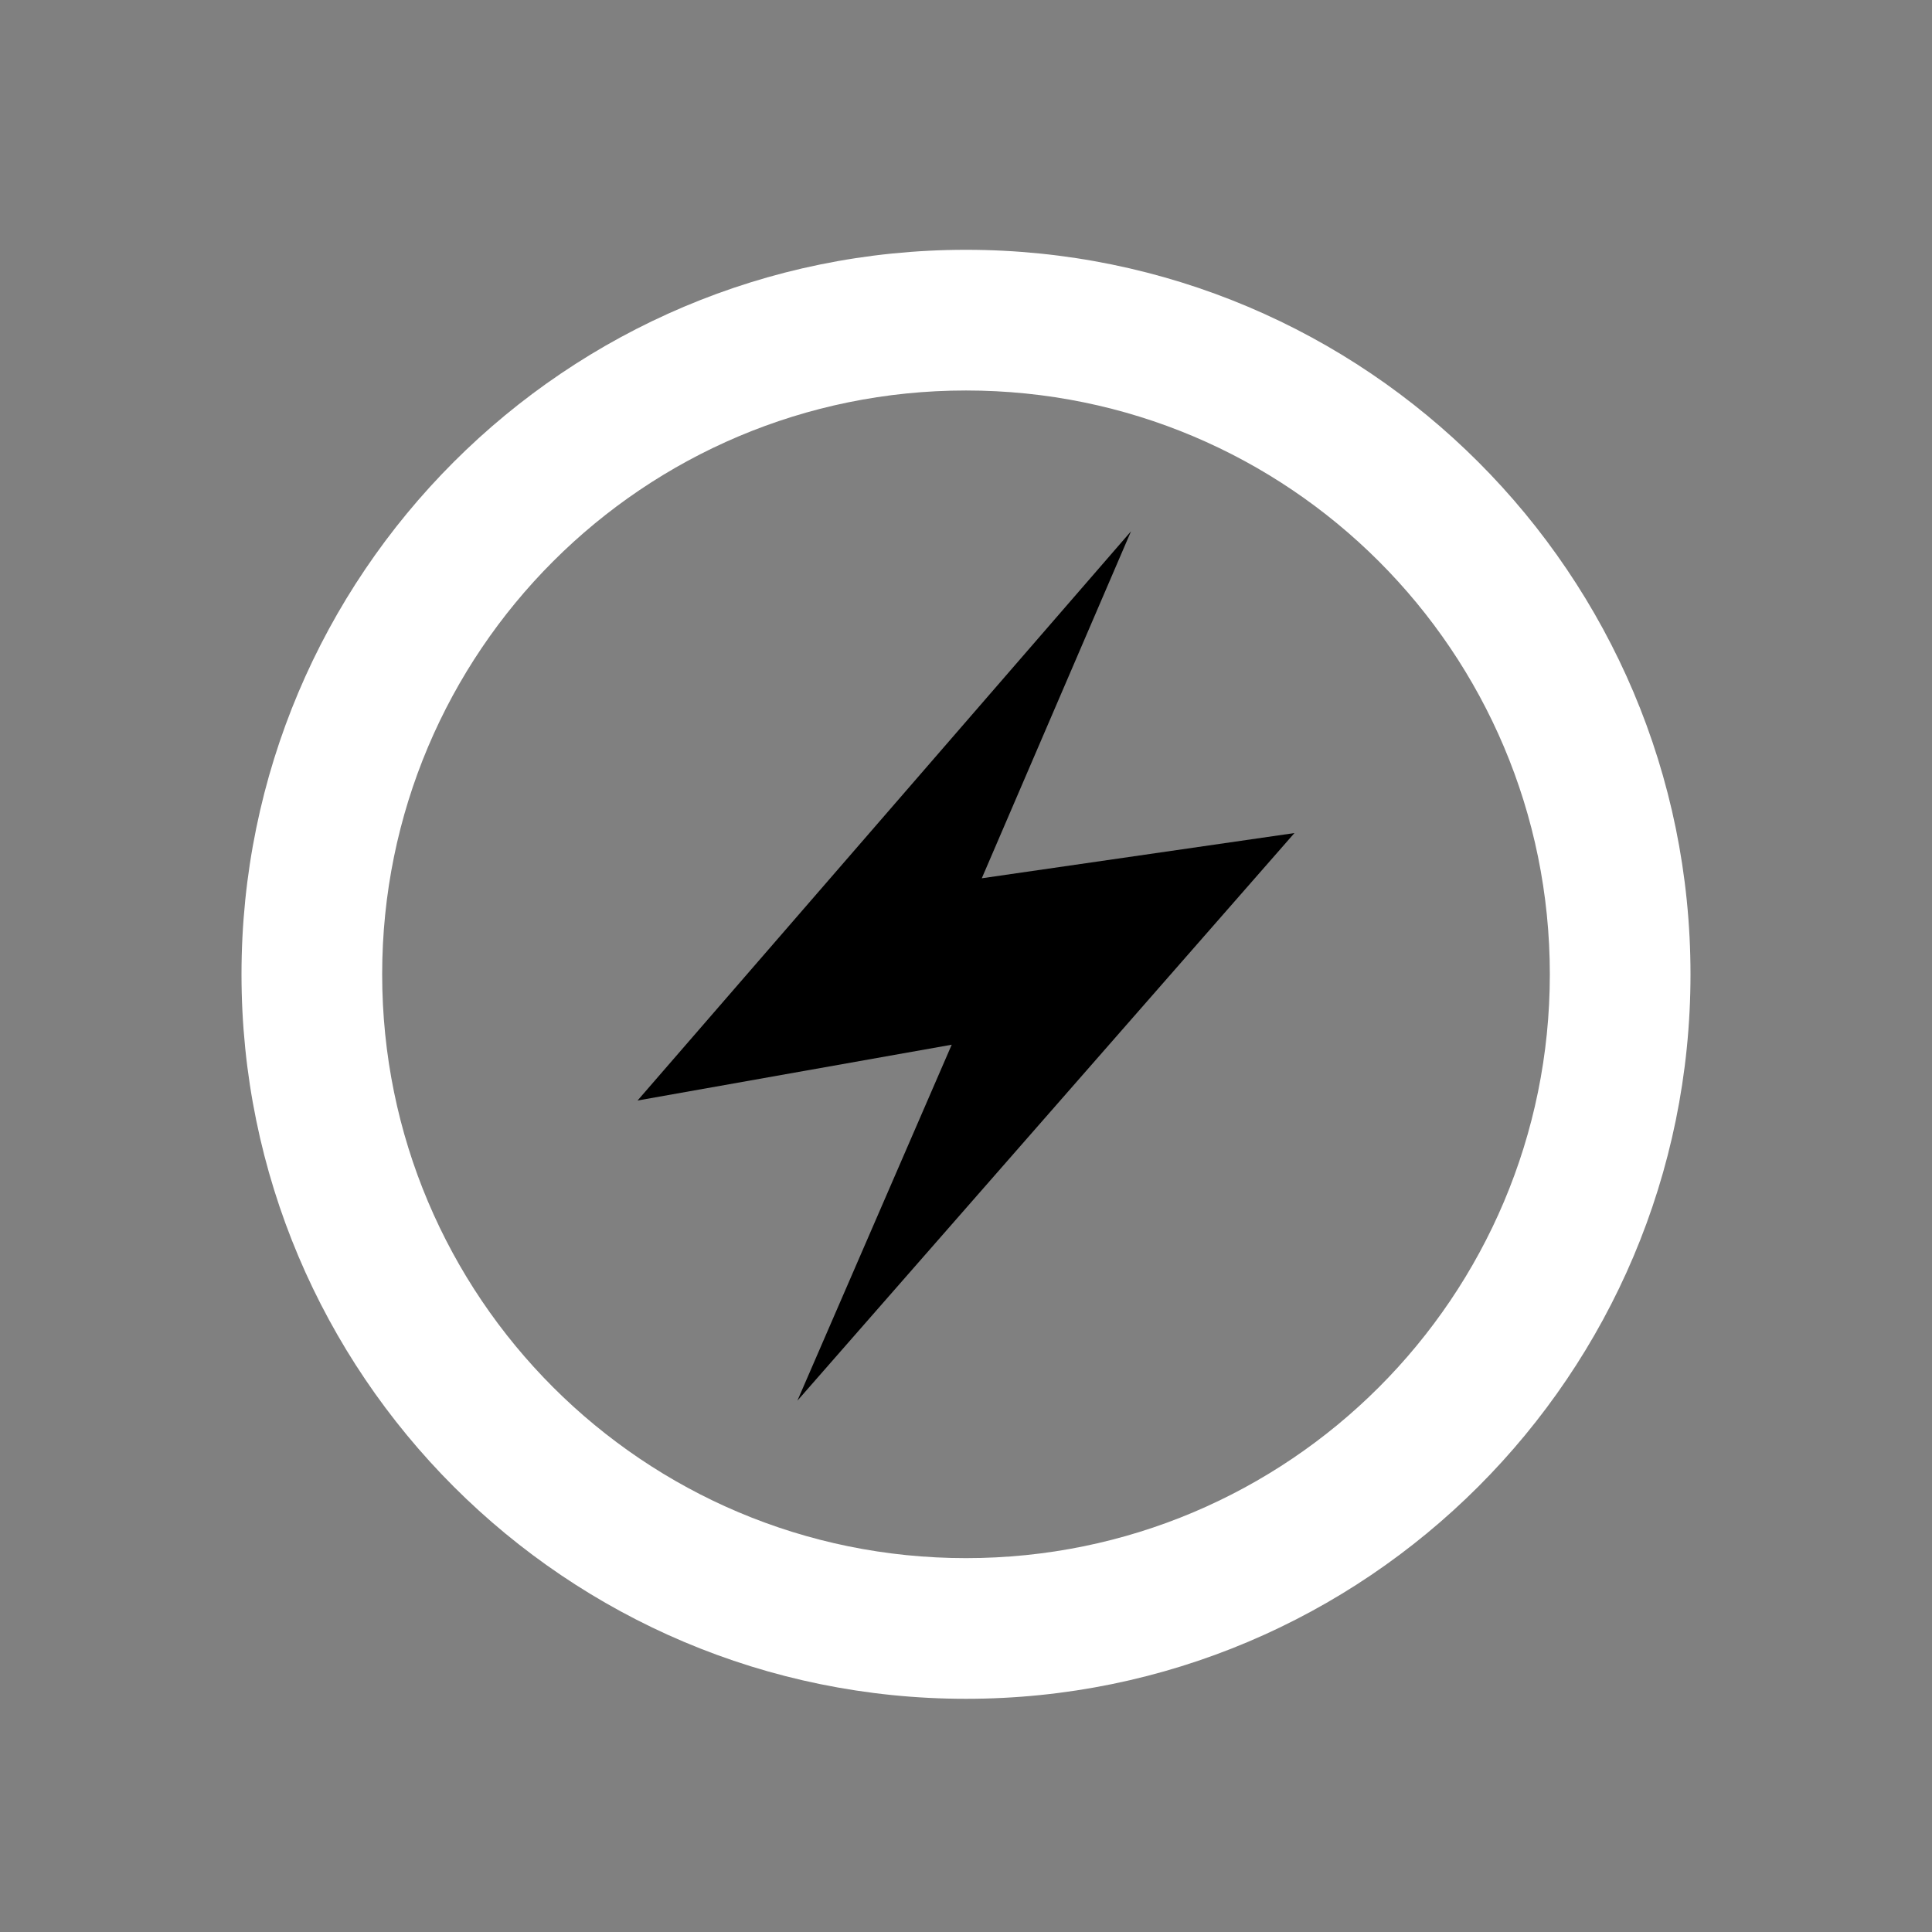 <?xml version="1.0" encoding="UTF-8" standalone="no"?>
<svg width="200px" height="200px" viewBox="0 0 200 200" version="1.1" xmlns="http://www.w3.org/2000/svg" xmlns:xlink="http://www.w3.org/1999/xlink">
    <rect x="0" y="0" width="200" height="200" fill="#808080" stroke="none"/>
    <!-- Generator: Sketch 3.7.2 (28276) - http://www.bohemiancoding.com/sketch -->
    <title>energy</title>
    <desc>Created with Sketch.</desc>
    <defs></defs>
    <g id="Page-1" stroke="none" stroke-width="1" fill="none" fill-rule="evenodd">
        <g id="energy">
            <polygon id="Fill-8" fill="@color0" points="82.544 145 98.521 108.148 66 113.924 117.082 55 101.634 90.919 134 86.238"></polygon>
            <path d="M100,25.86 C58.578,25.86 25,59.438 25,100.86 C25,142.282 58.578,175.86 100,175.86 C141.422,175.86 175,142.282 175,100.86 C175,59.438 141.422,25.86 100,25.86 M100,40.423 C133.401,40.423 160.438,67.452 160.438,100.86 C160.438,134.26 133.407,161.297 100,161.297 C66.599,161.297 39.562,134.267 39.562,100.86 C39.562,67.46 66.594,40.423 100,40.423" id="Fill-10" fill="#ffffff"></path>
        </g>
    </g>
</svg>